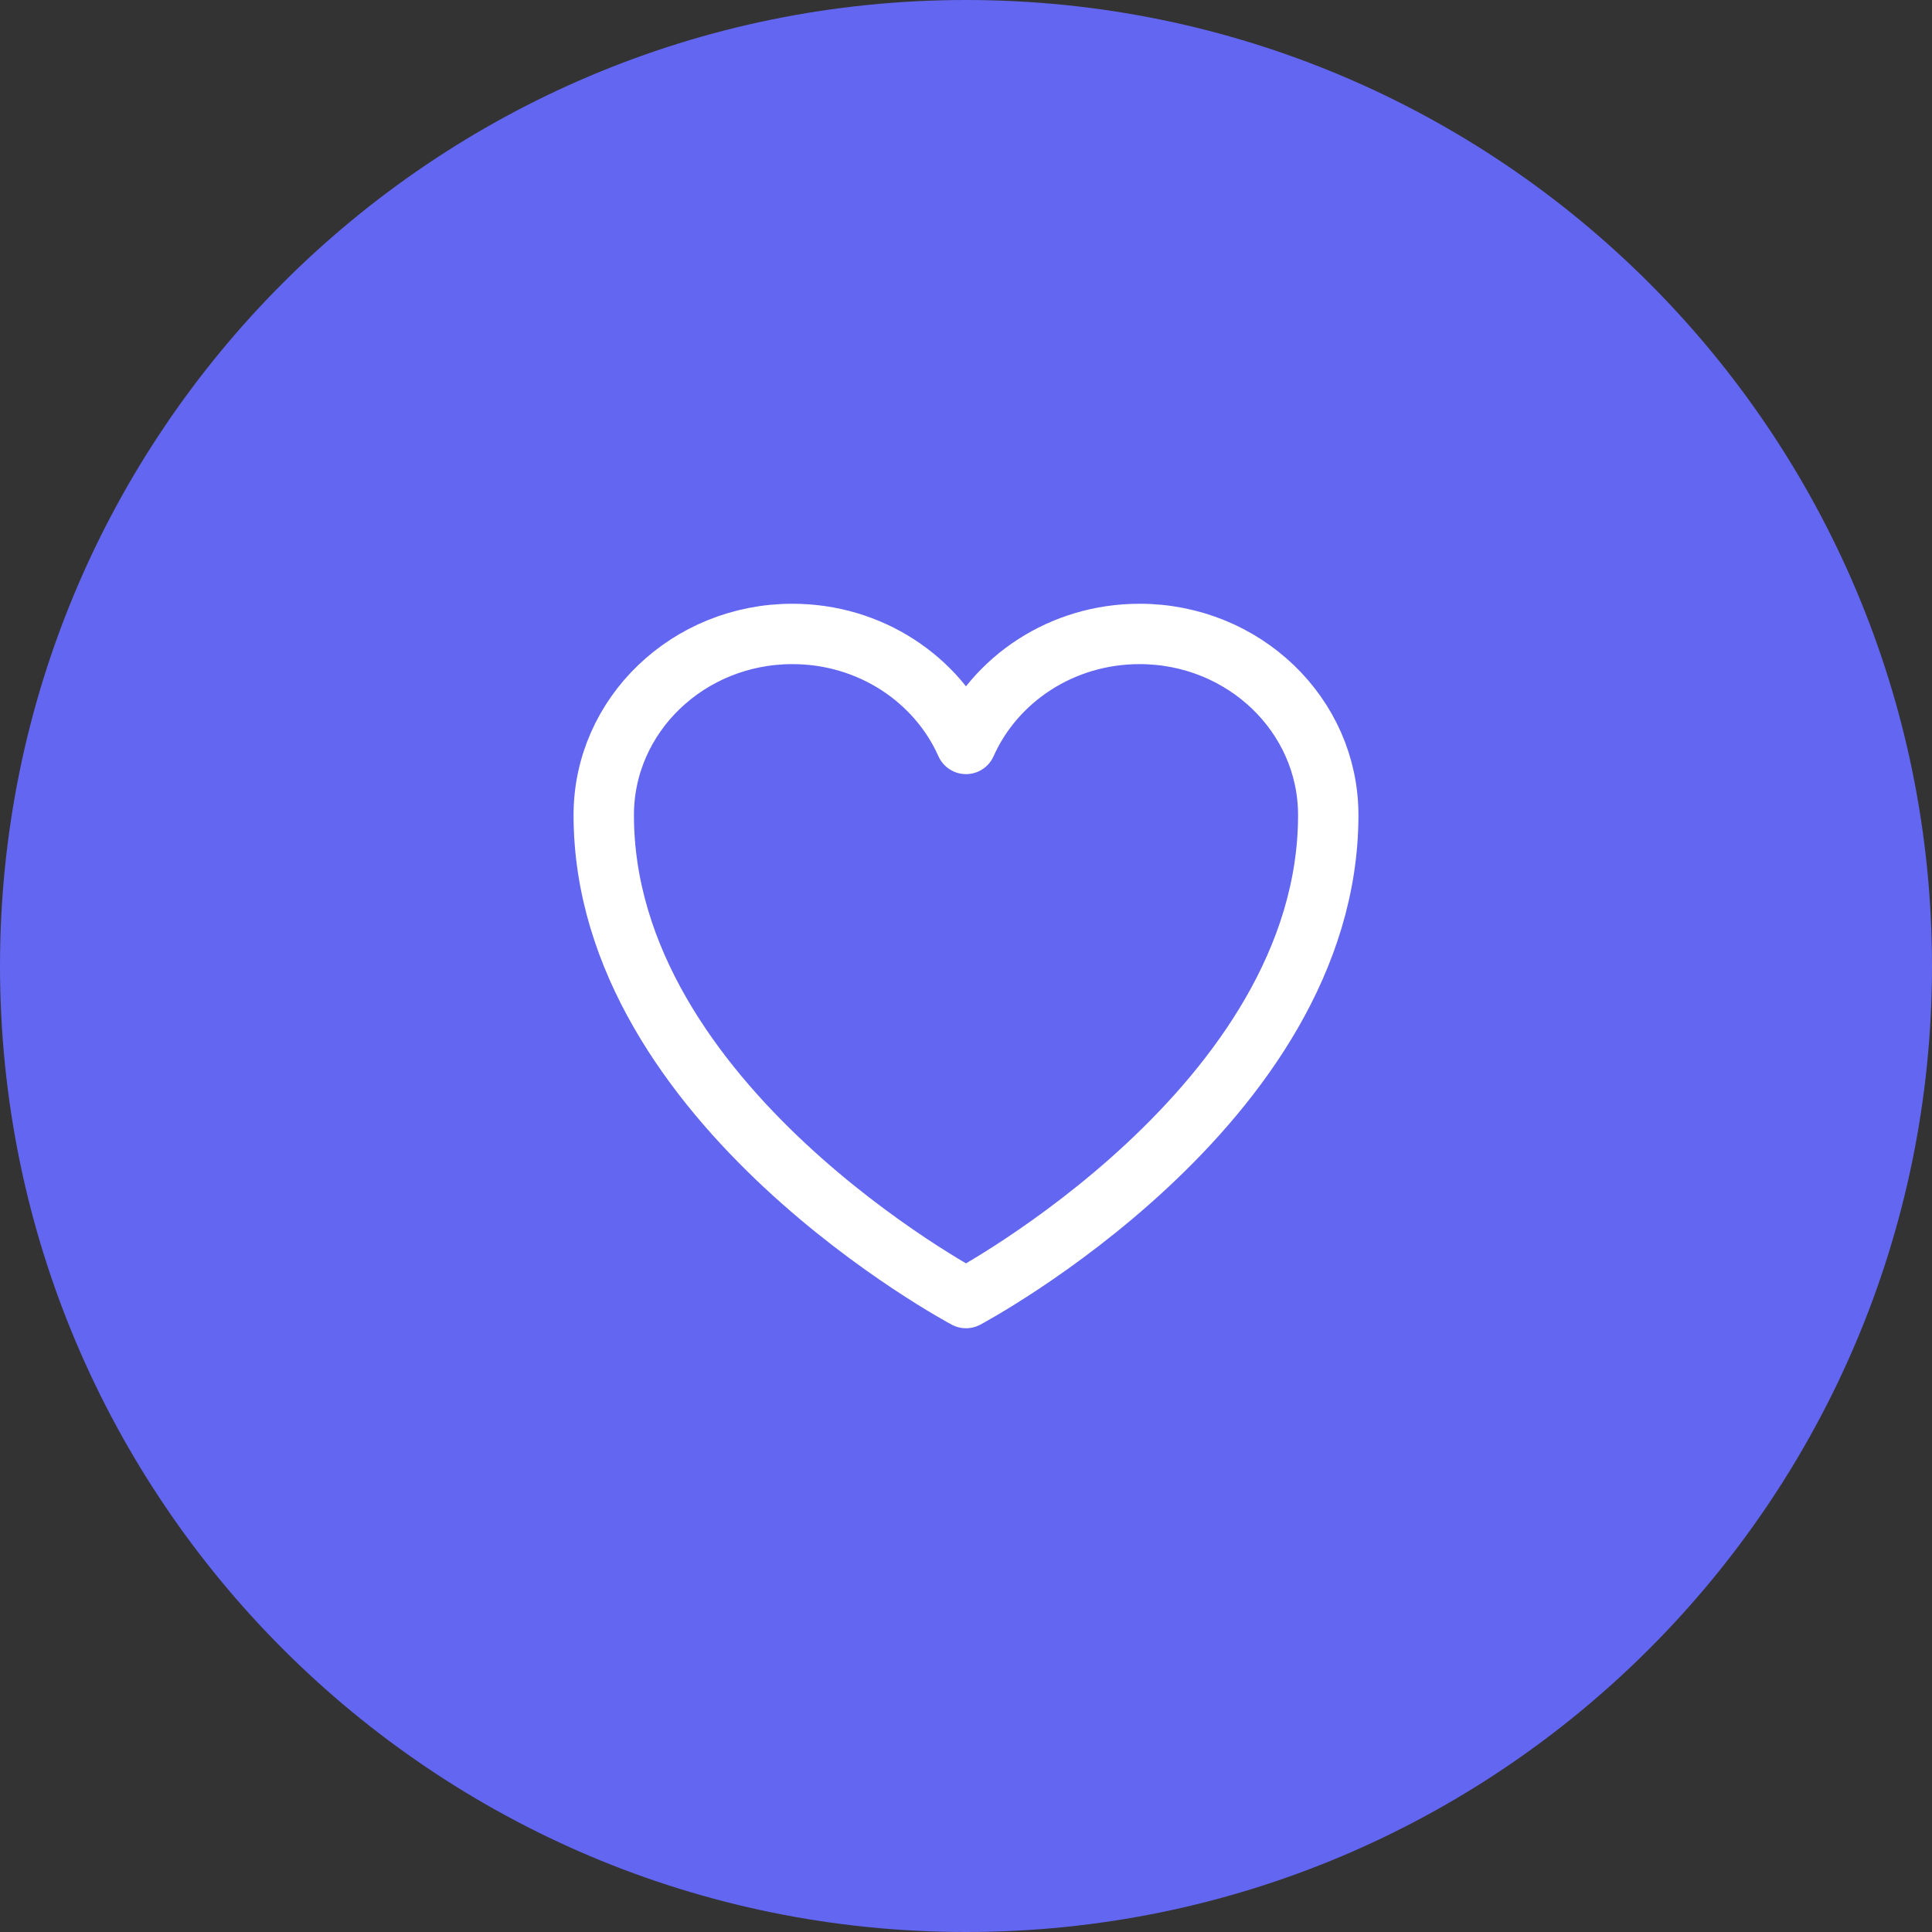 <svg width="48" height="48" viewBox="0 0 48 48" fill="none" xmlns="http://www.w3.org/2000/svg">
<rect x="0" y="0" width="48" height="48" fill="#333333" stroke="none"/>
<path d="M0 24C0 10.745 10.745 0 24 0C37.255 0 48 10.745 48 24C48 37.255 37.255 48 24 48C10.745 48 0 37.255 0 24Z" fill="#6366F1"/>
<path d="M33 20.25C33 17.765 30.901 15.75 28.312 15.75C26.377 15.75 24.715 16.876 24 18.483C23.285 16.876 21.623 15.75 19.687 15.75C17.1 15.75 15 17.765 15 20.25C15 27.47 24 32.25 24 32.25C24 32.25 33 27.47 33 20.25Z" stroke="white" stroke-width="1.5" stroke-linecap="round" stroke-linejoin="round"/>
</svg>
